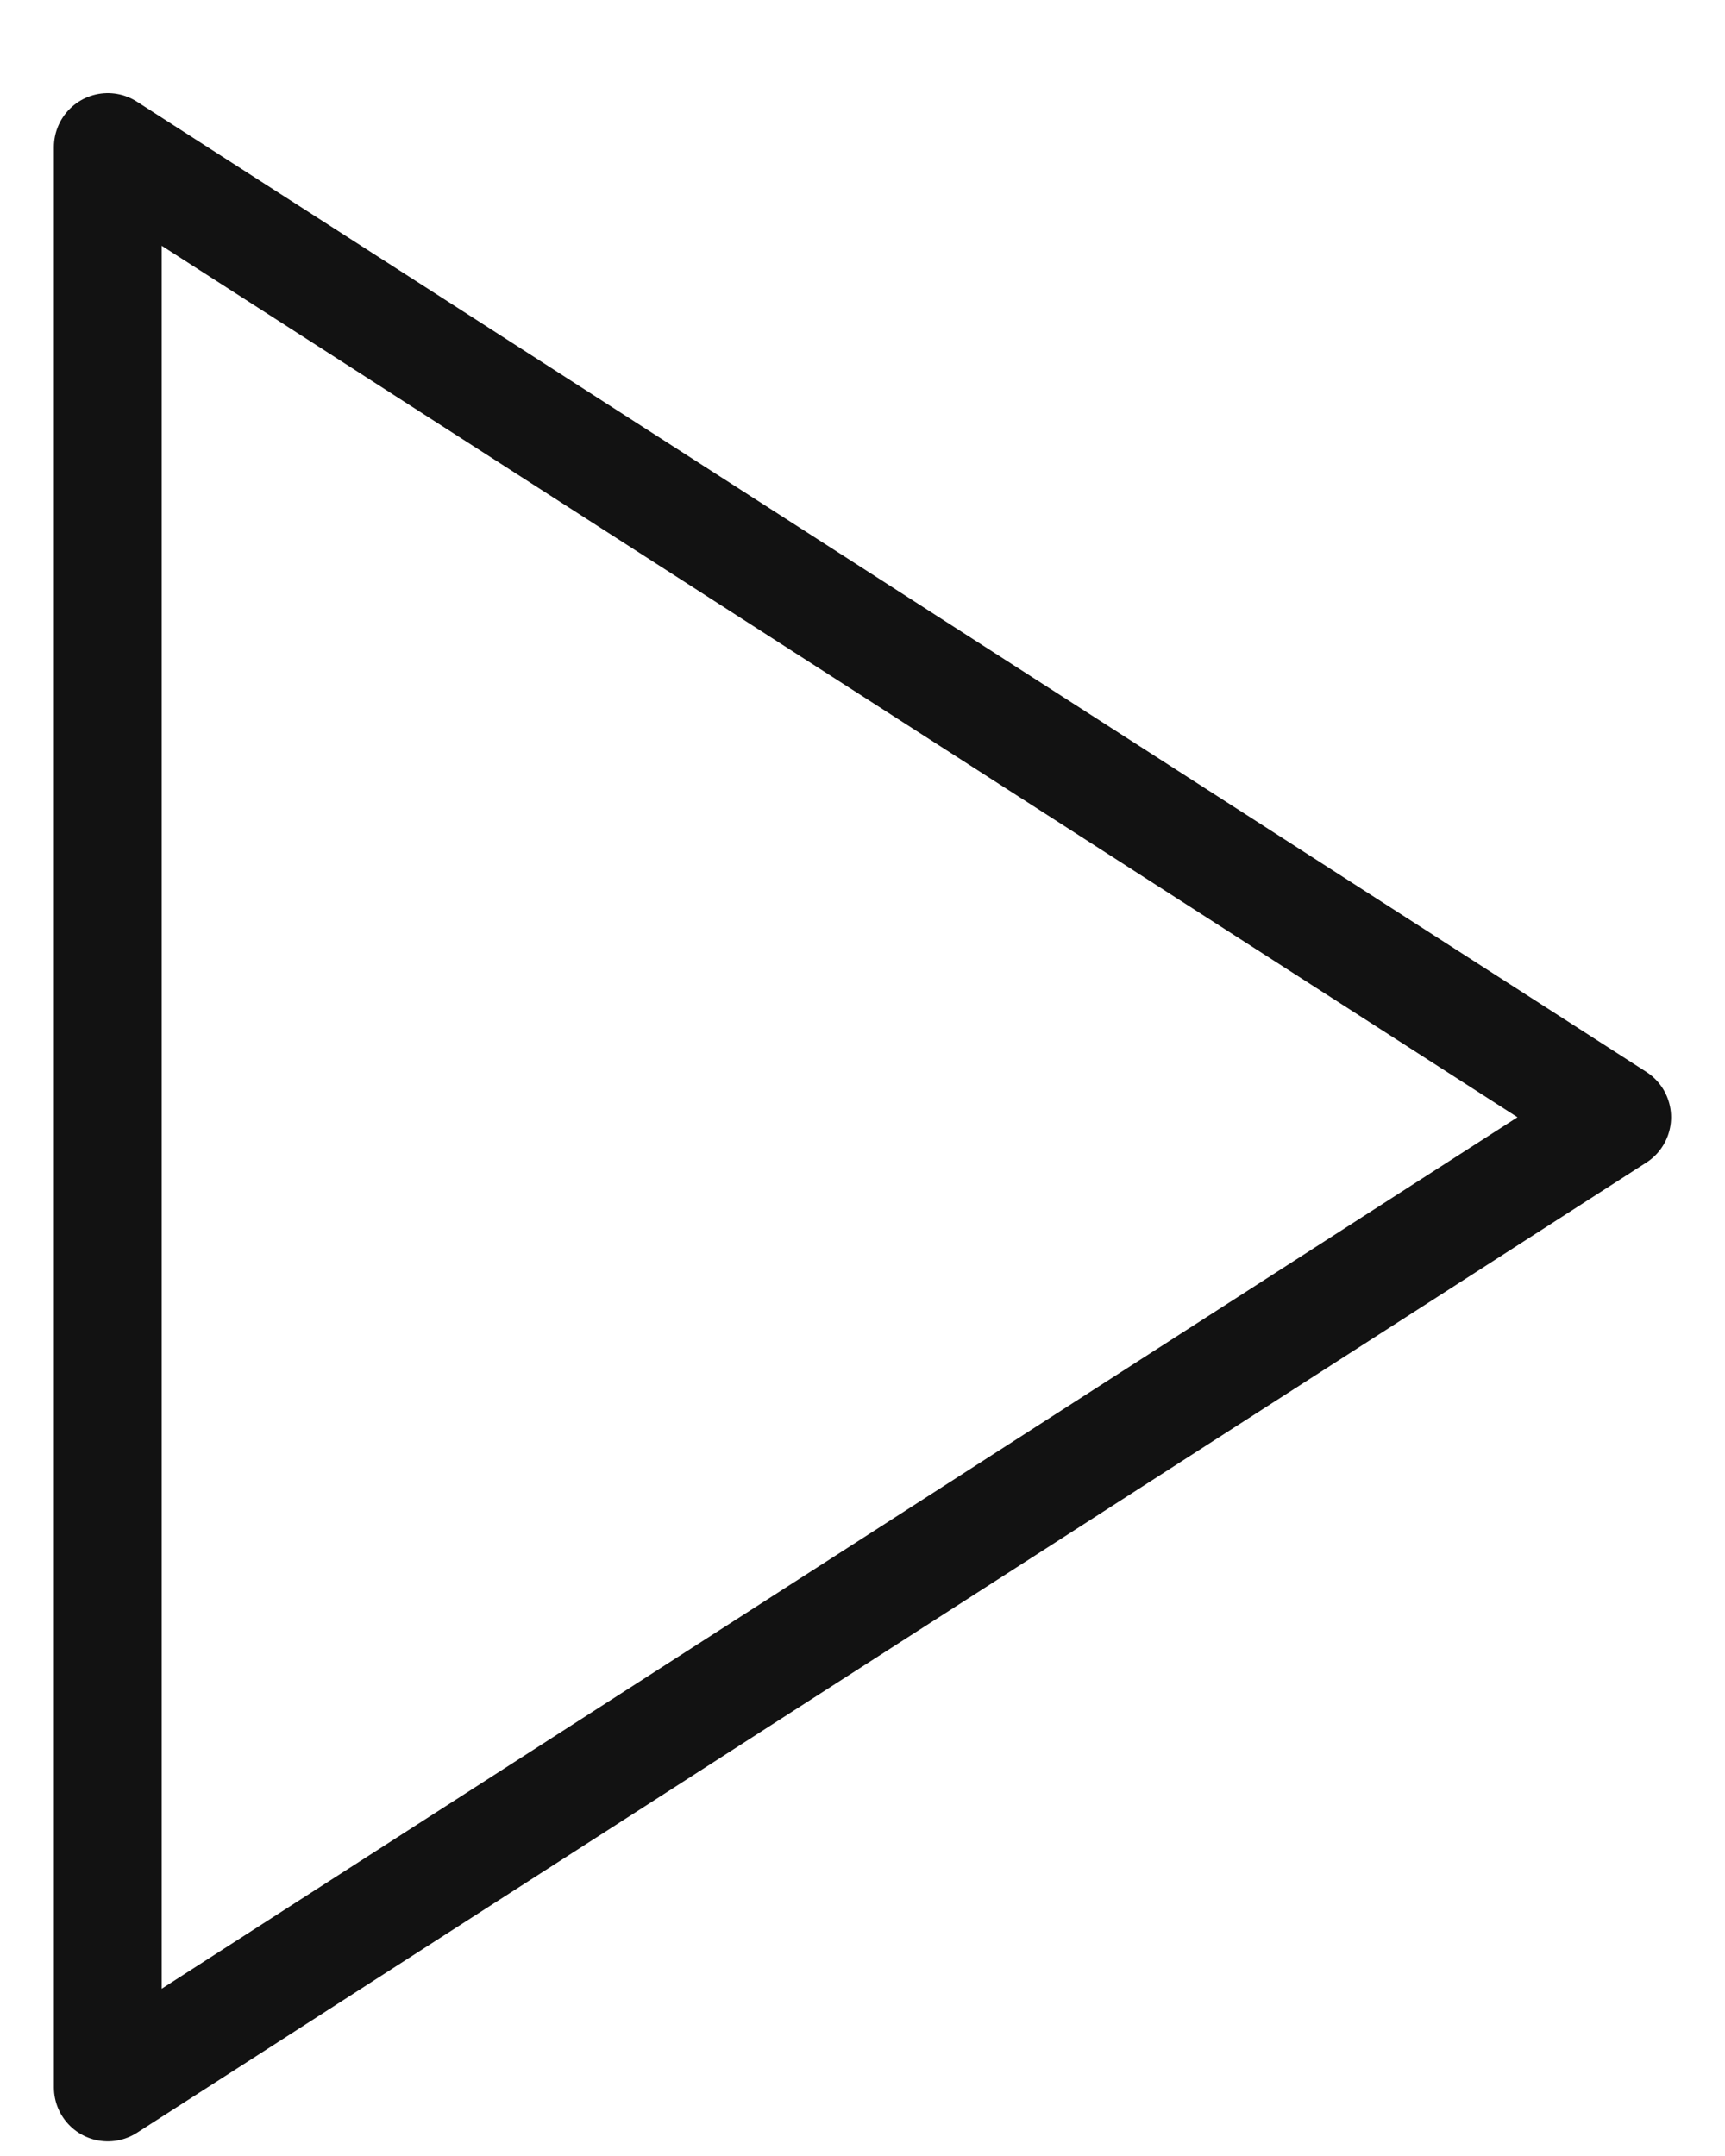 <svg width="16" height="20" viewBox="0 0 16 20" fill="none" xmlns="http://www.w3.org/2000/svg">
<path d="M1 1.364L15 10.364L1 19.364V1.364Z" stroke="#121212" stroke-linecap="round" stroke-linejoin="round"/>
</svg>
